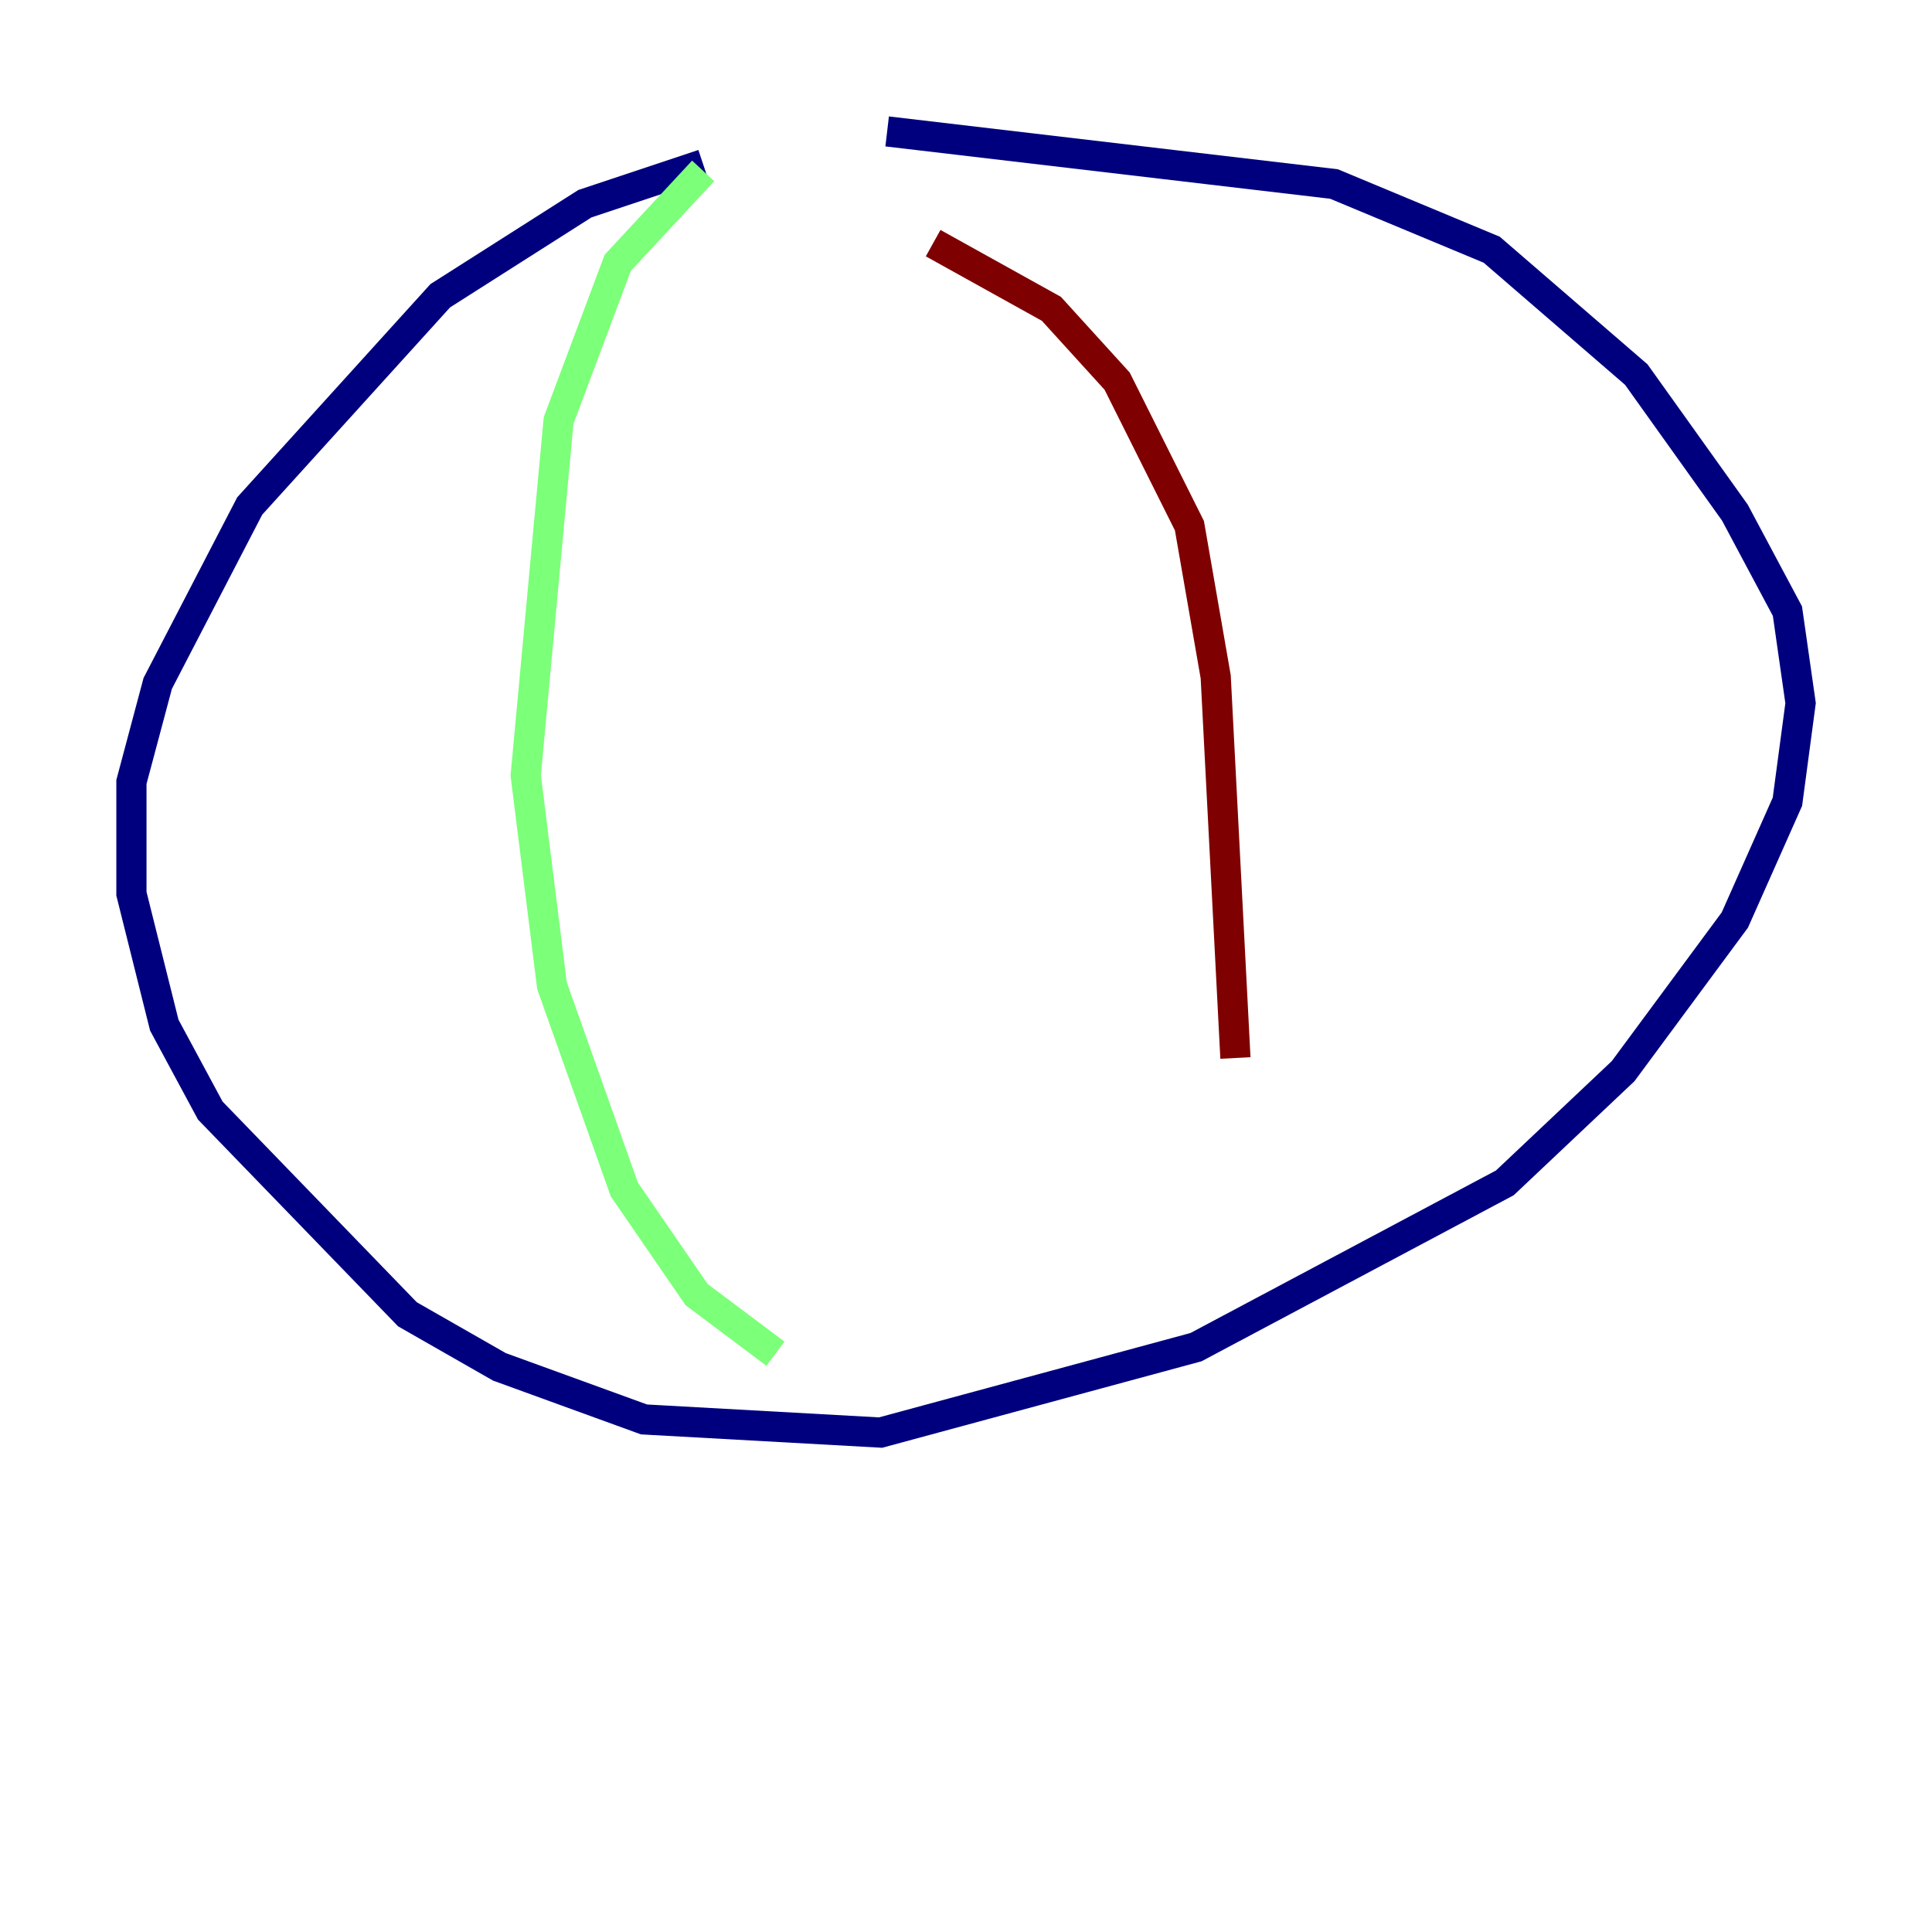 <?xml version="1.0" encoding="utf-8" ?>
<svg baseProfile="tiny" height="128" version="1.2" viewBox="0,0,128,128" width="128" xmlns="http://www.w3.org/2000/svg" xmlns:ev="http://www.w3.org/2001/xml-events" xmlns:xlink="http://www.w3.org/1999/xlink"><defs /><polyline fill="none" points="46.585,10.884 38.748,13.497 29.17,19.592 16.544,33.524 10.449,45.279 8.707,51.809 8.707,59.211 10.884,67.918 13.932,73.578 26.993,87.075 33.088,90.558 42.667,94.041 58.34,94.912 79.238,89.252 99.701,78.367 107.537,70.966 114.939,60.952 118.422,53.116 119.293,46.585 118.422,40.49 114.939,33.959 108.408,24.816 98.83,16.544 88.381,12.191 58.776,8.707" stroke="#00007f" stroke-width="2" /><polyline fill="none" points="46.585,11.32 40.925,17.415 37.007,27.864 34.83,51.374 36.571,65.306 41.361,78.803 46.15,85.769 51.374,89.687" stroke="#7cff79" stroke-width="2" /><polyline fill="none" points="61.823,16.109 69.66,20.463 74.014,25.252 78.803,34.83 80.544,44.843 81.85,70.095" stroke="#7f0000" stroke-width="2" /></svg>